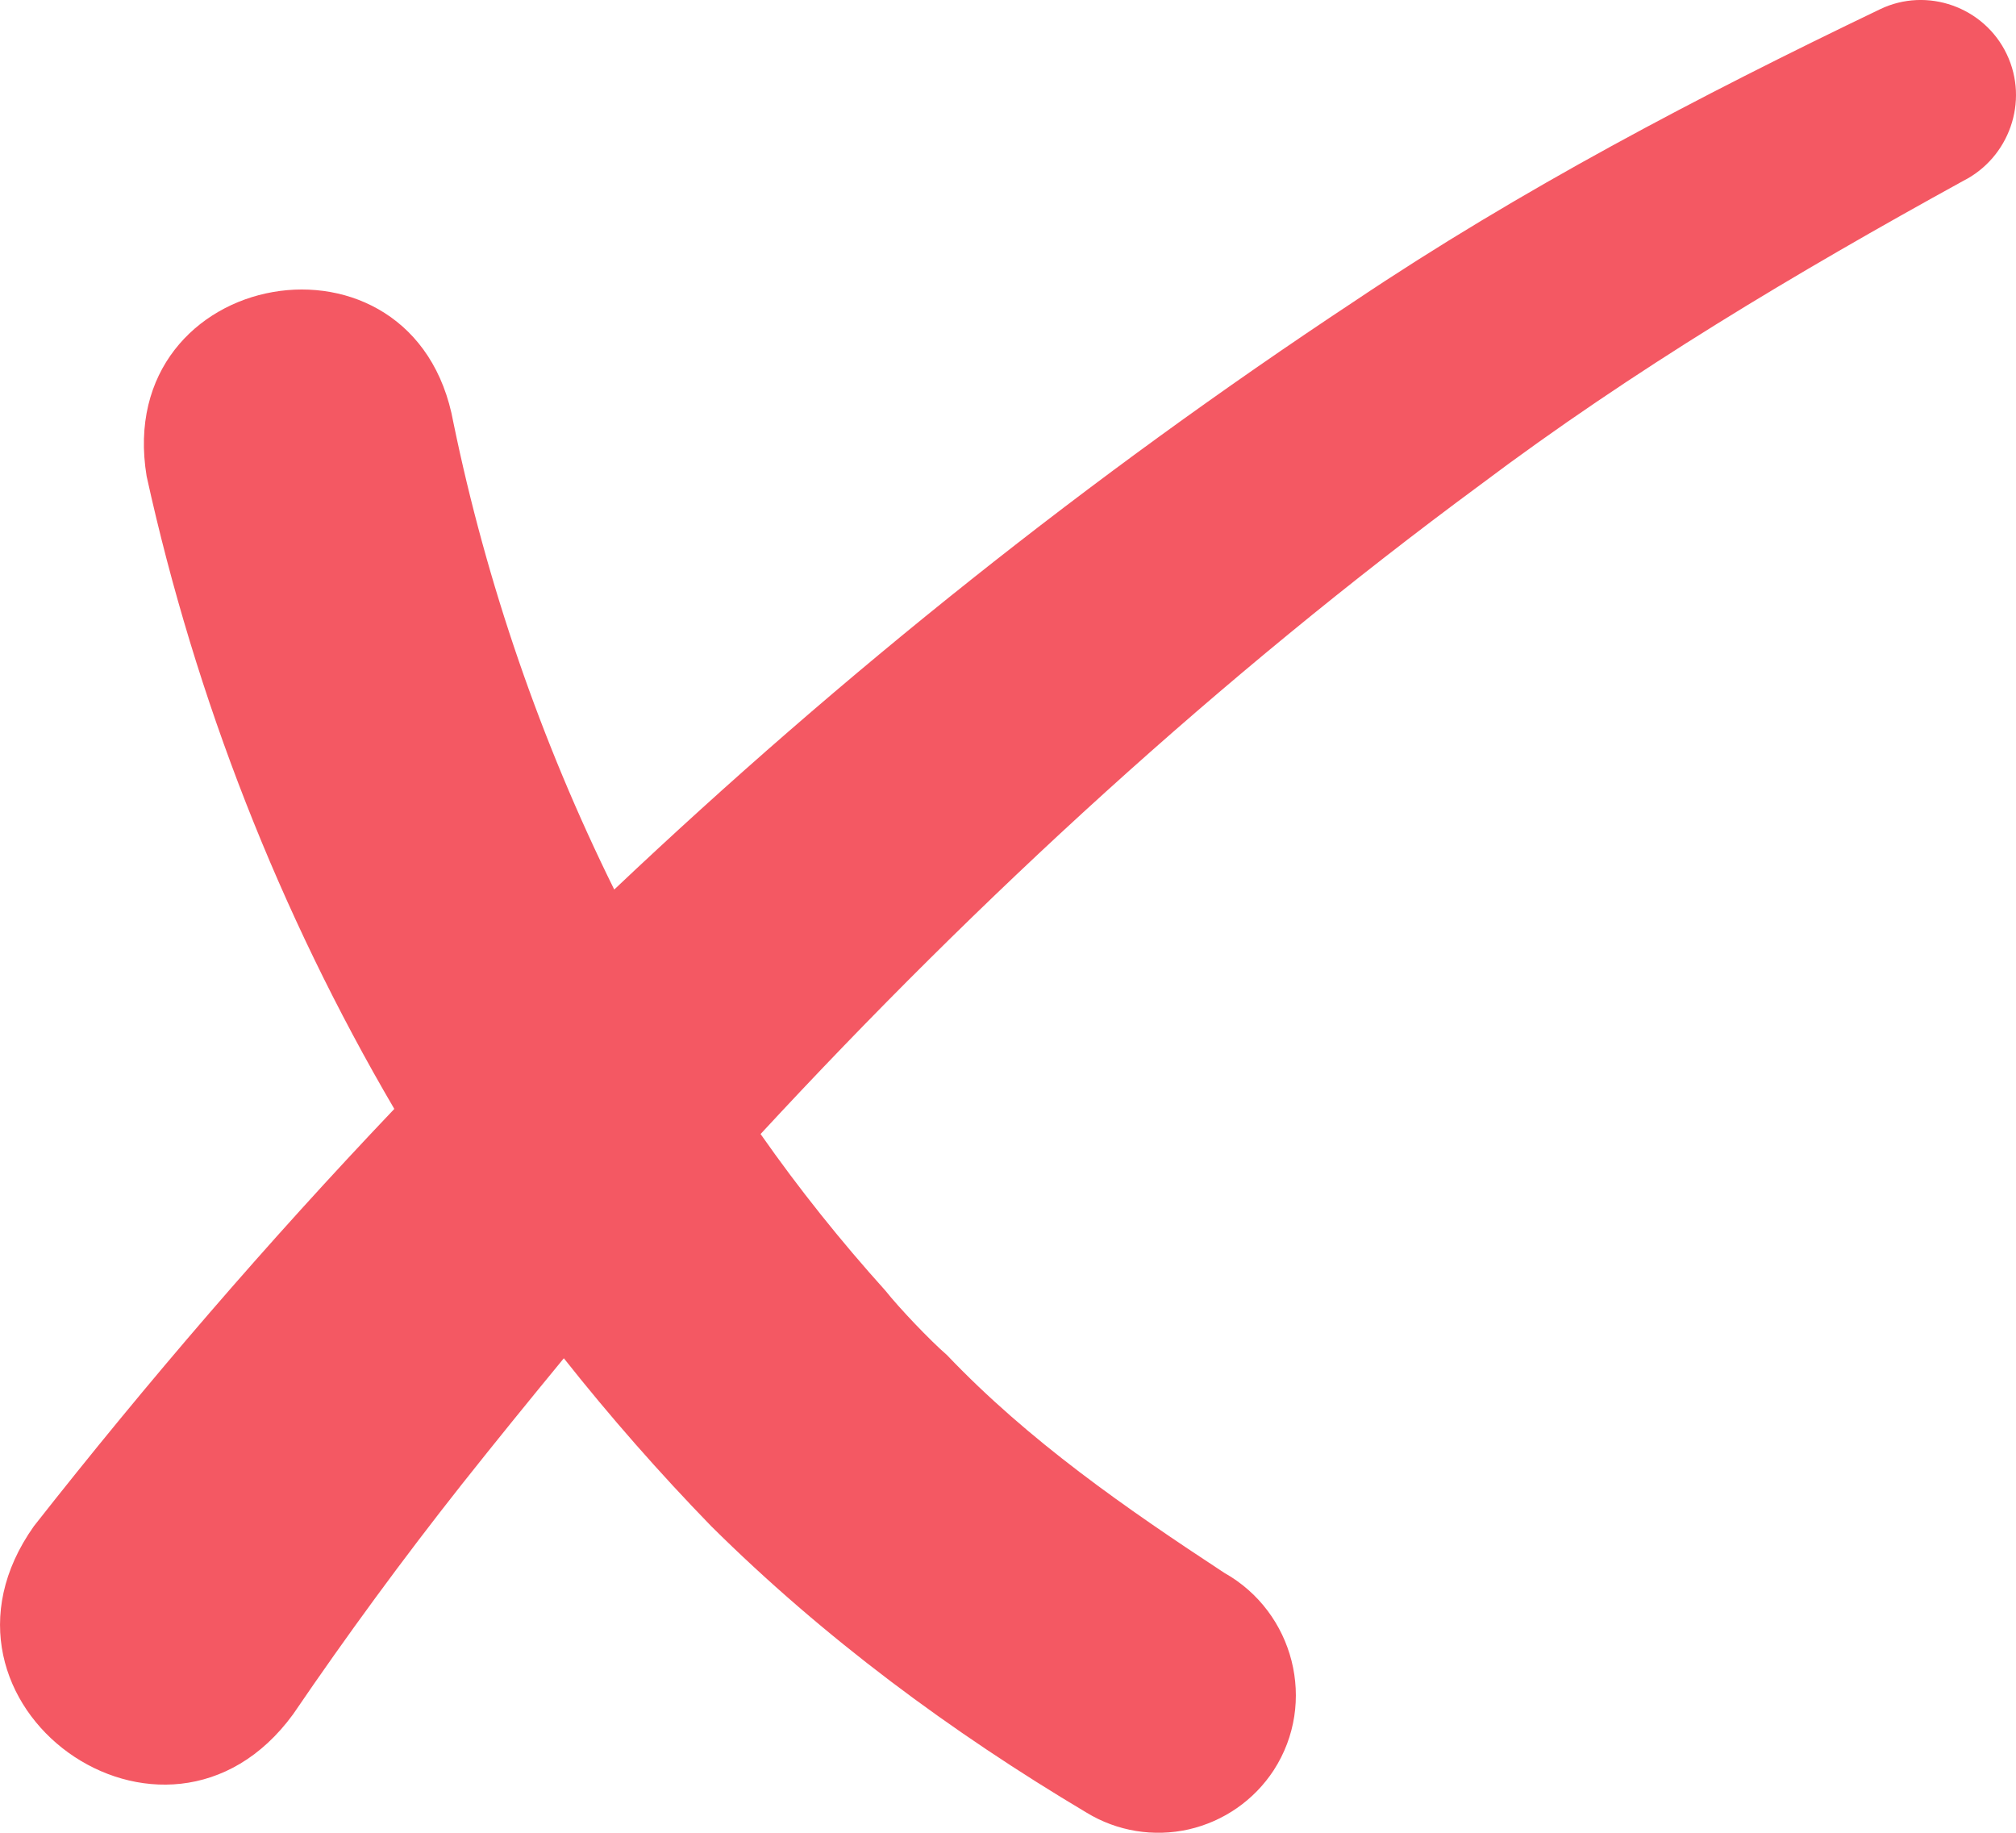 <svg width="22" height="20" viewBox="0 0 22 20" fill="none" xmlns="http://www.w3.org/2000/svg">
<path d="M21.422 1.975C19.604 2.975 17.819 4.038 16.153 5.291C13.313 7.386 10.7 9.78 8.3 12.375C8.72 12.975 9.175 13.543 9.663 14.085C9.814 14.275 10.15 14.628 10.333 14.786C11.224 15.722 12.287 16.459 13.361 17.164C14.121 17.591 14.377 18.58 13.9 19.317C13.686 19.645 13.353 19.876 12.972 19.963C12.591 20.049 12.191 19.984 11.857 19.78C10.38 18.901 8.987 17.87 7.761 16.654C7.195 16.071 6.658 15.46 6.153 14.822C5.776 15.28 5.404 15.738 5.037 16.201C4.395 17.014 3.782 17.85 3.199 18.706C1.805 20.617 -1.007 18.596 0.37 16.654C1.611 15.075 2.921 13.554 4.303 12.101C3.051 9.964 2.135 7.628 1.6 5.196C1.223 2.907 4.534 2.322 4.948 4.612C5.309 6.365 5.901 8.086 6.703 9.707C9.202 7.343 11.894 5.196 14.775 3.291C16.593 2.07 18.541 1.049 20.516 0.101C21.029 -0.146 21.653 0.075 21.899 0.591C22.145 1.107 21.925 1.722 21.422 1.975Z" fill="#F45863"/>
</svg>
